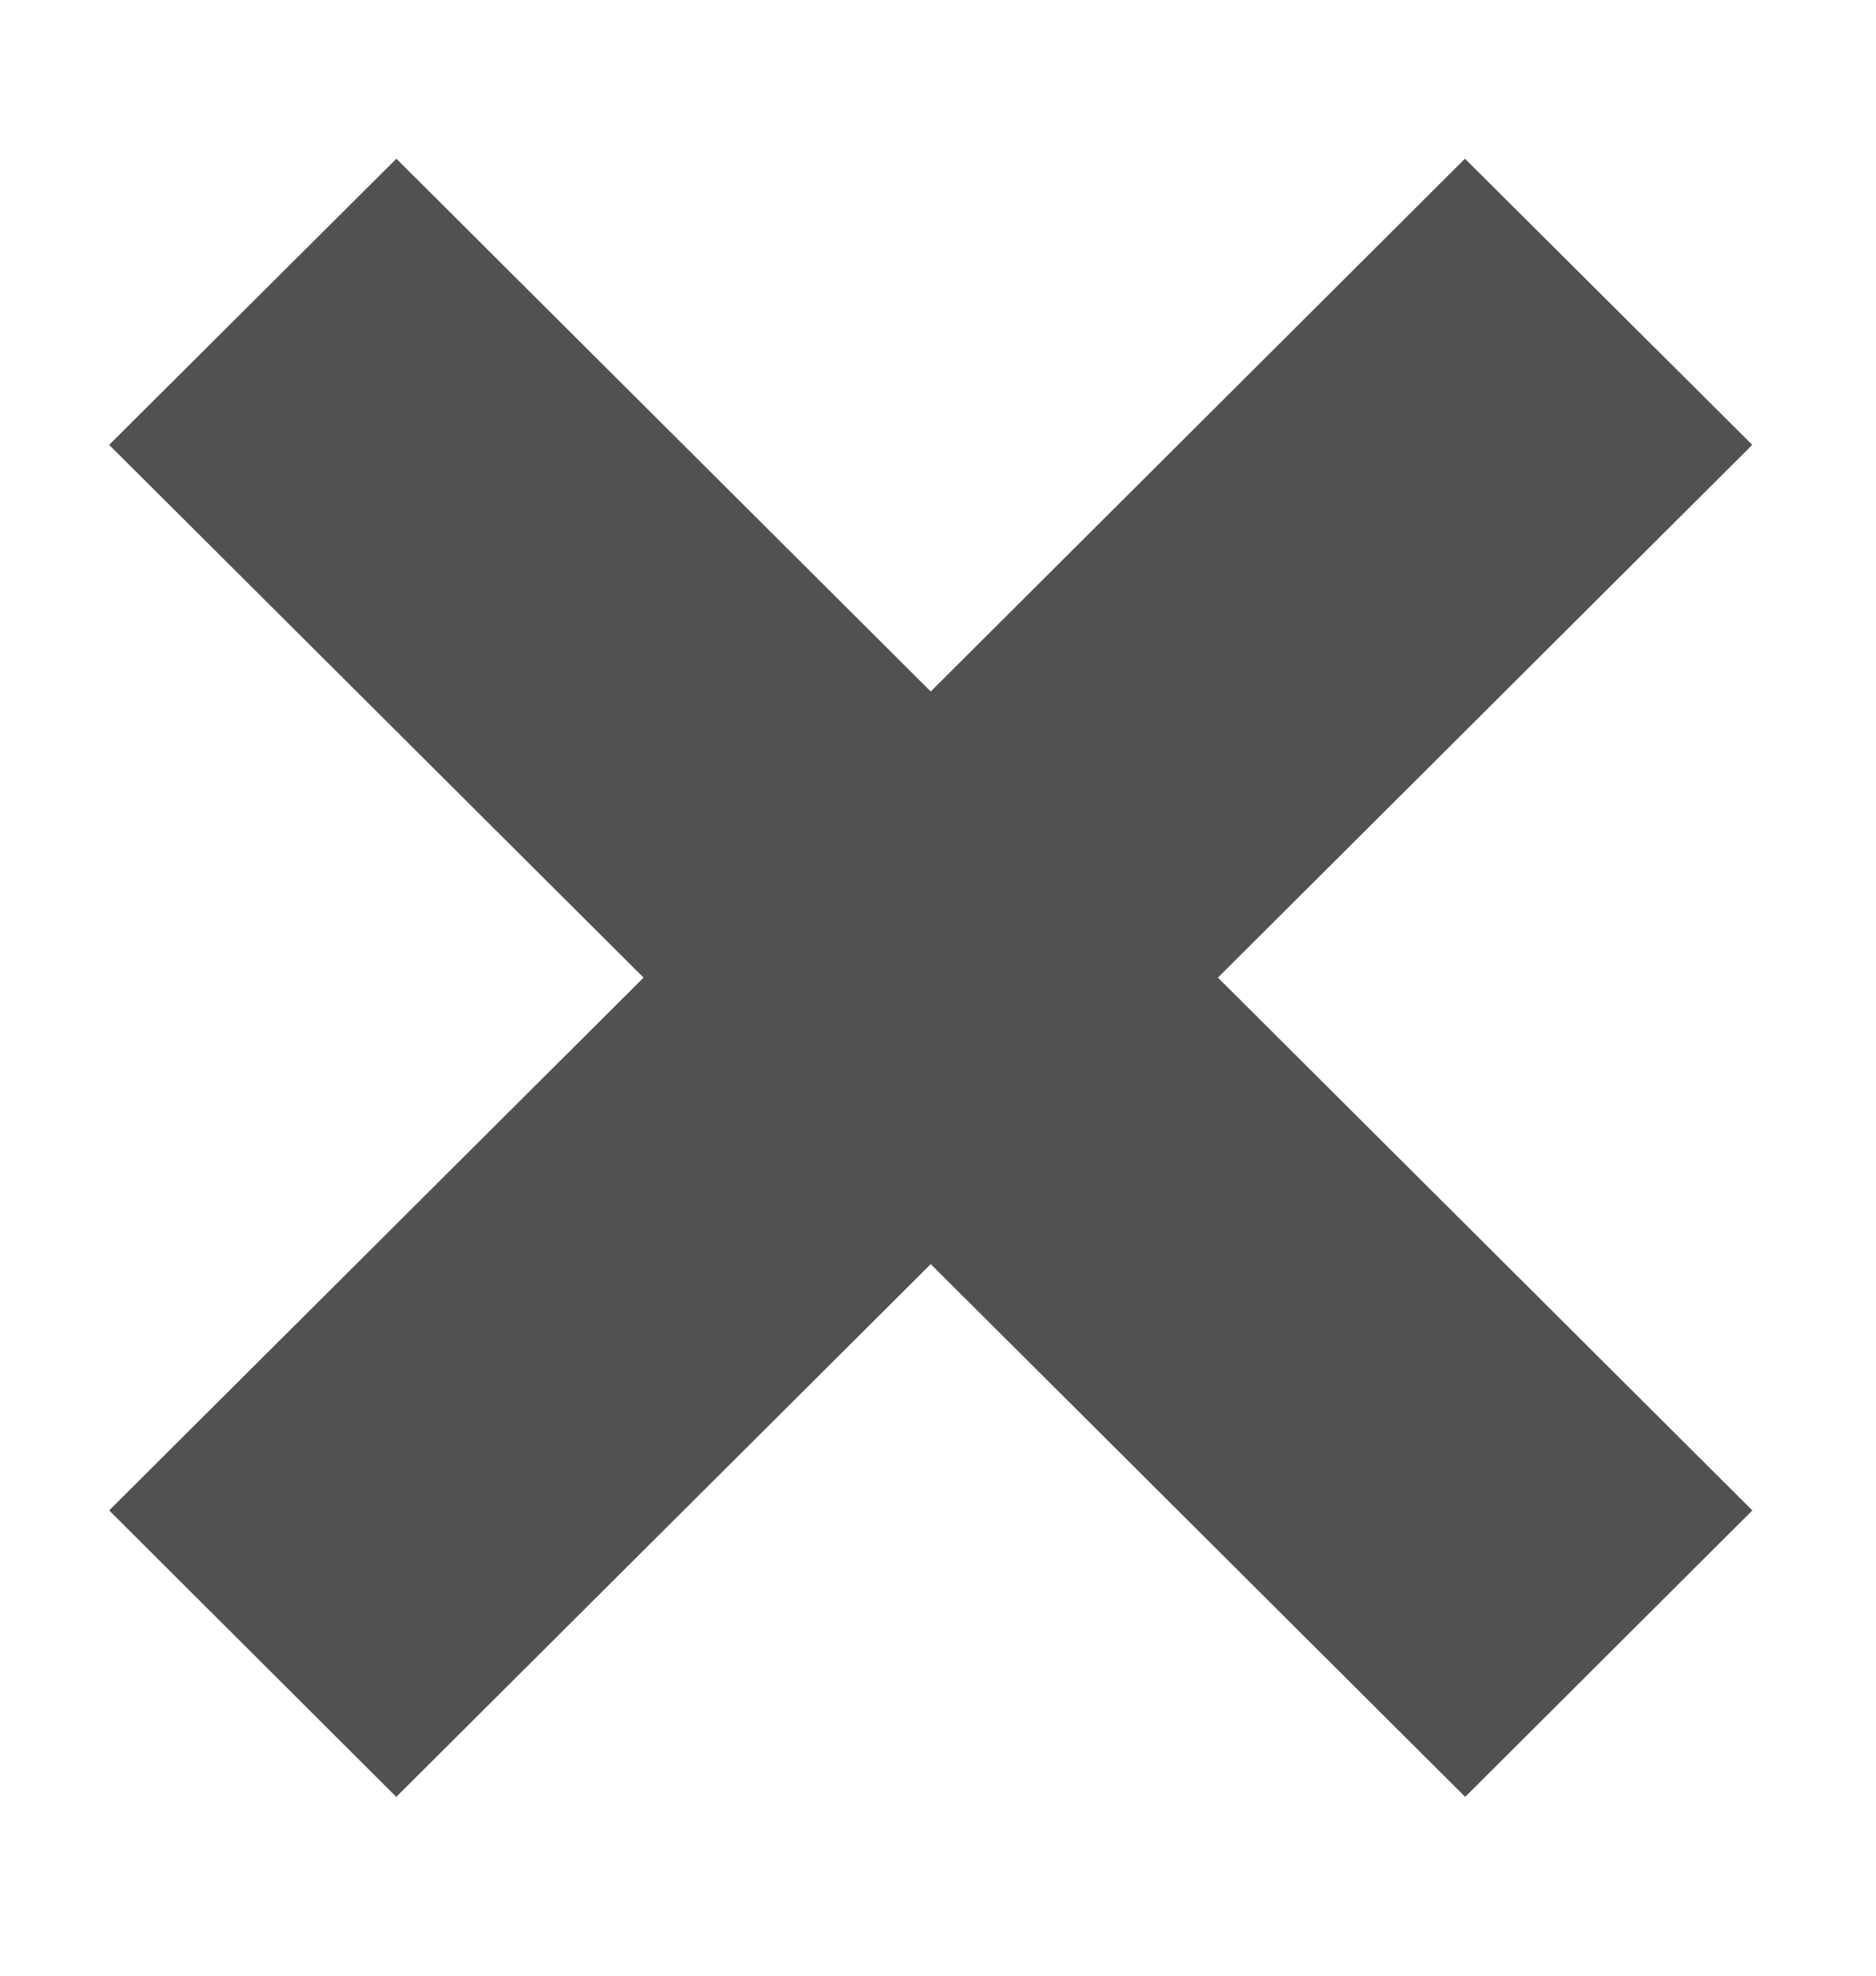 <svg xmlns="http://www.w3.org/2000/svg" width="57" height="60" viewBox="0 0 57 60"><defs><style>.cls-1{fill:#515151;fill-rule:evenodd}</style></defs><g id="Calendar_Menu_X"><path id="delete" d="M789.518,7803.57l-16.238-16.18-16.24,16.18-8.723-8.7,16.237-16.18-16.238-16.18,8.728-8.69L773.279,7770l16.232-16.18,8.73,8.69-16.236,16.18,16.238,16.18Z" class="cls-1" transform="translate(-745 -7749)"/></g></svg>
